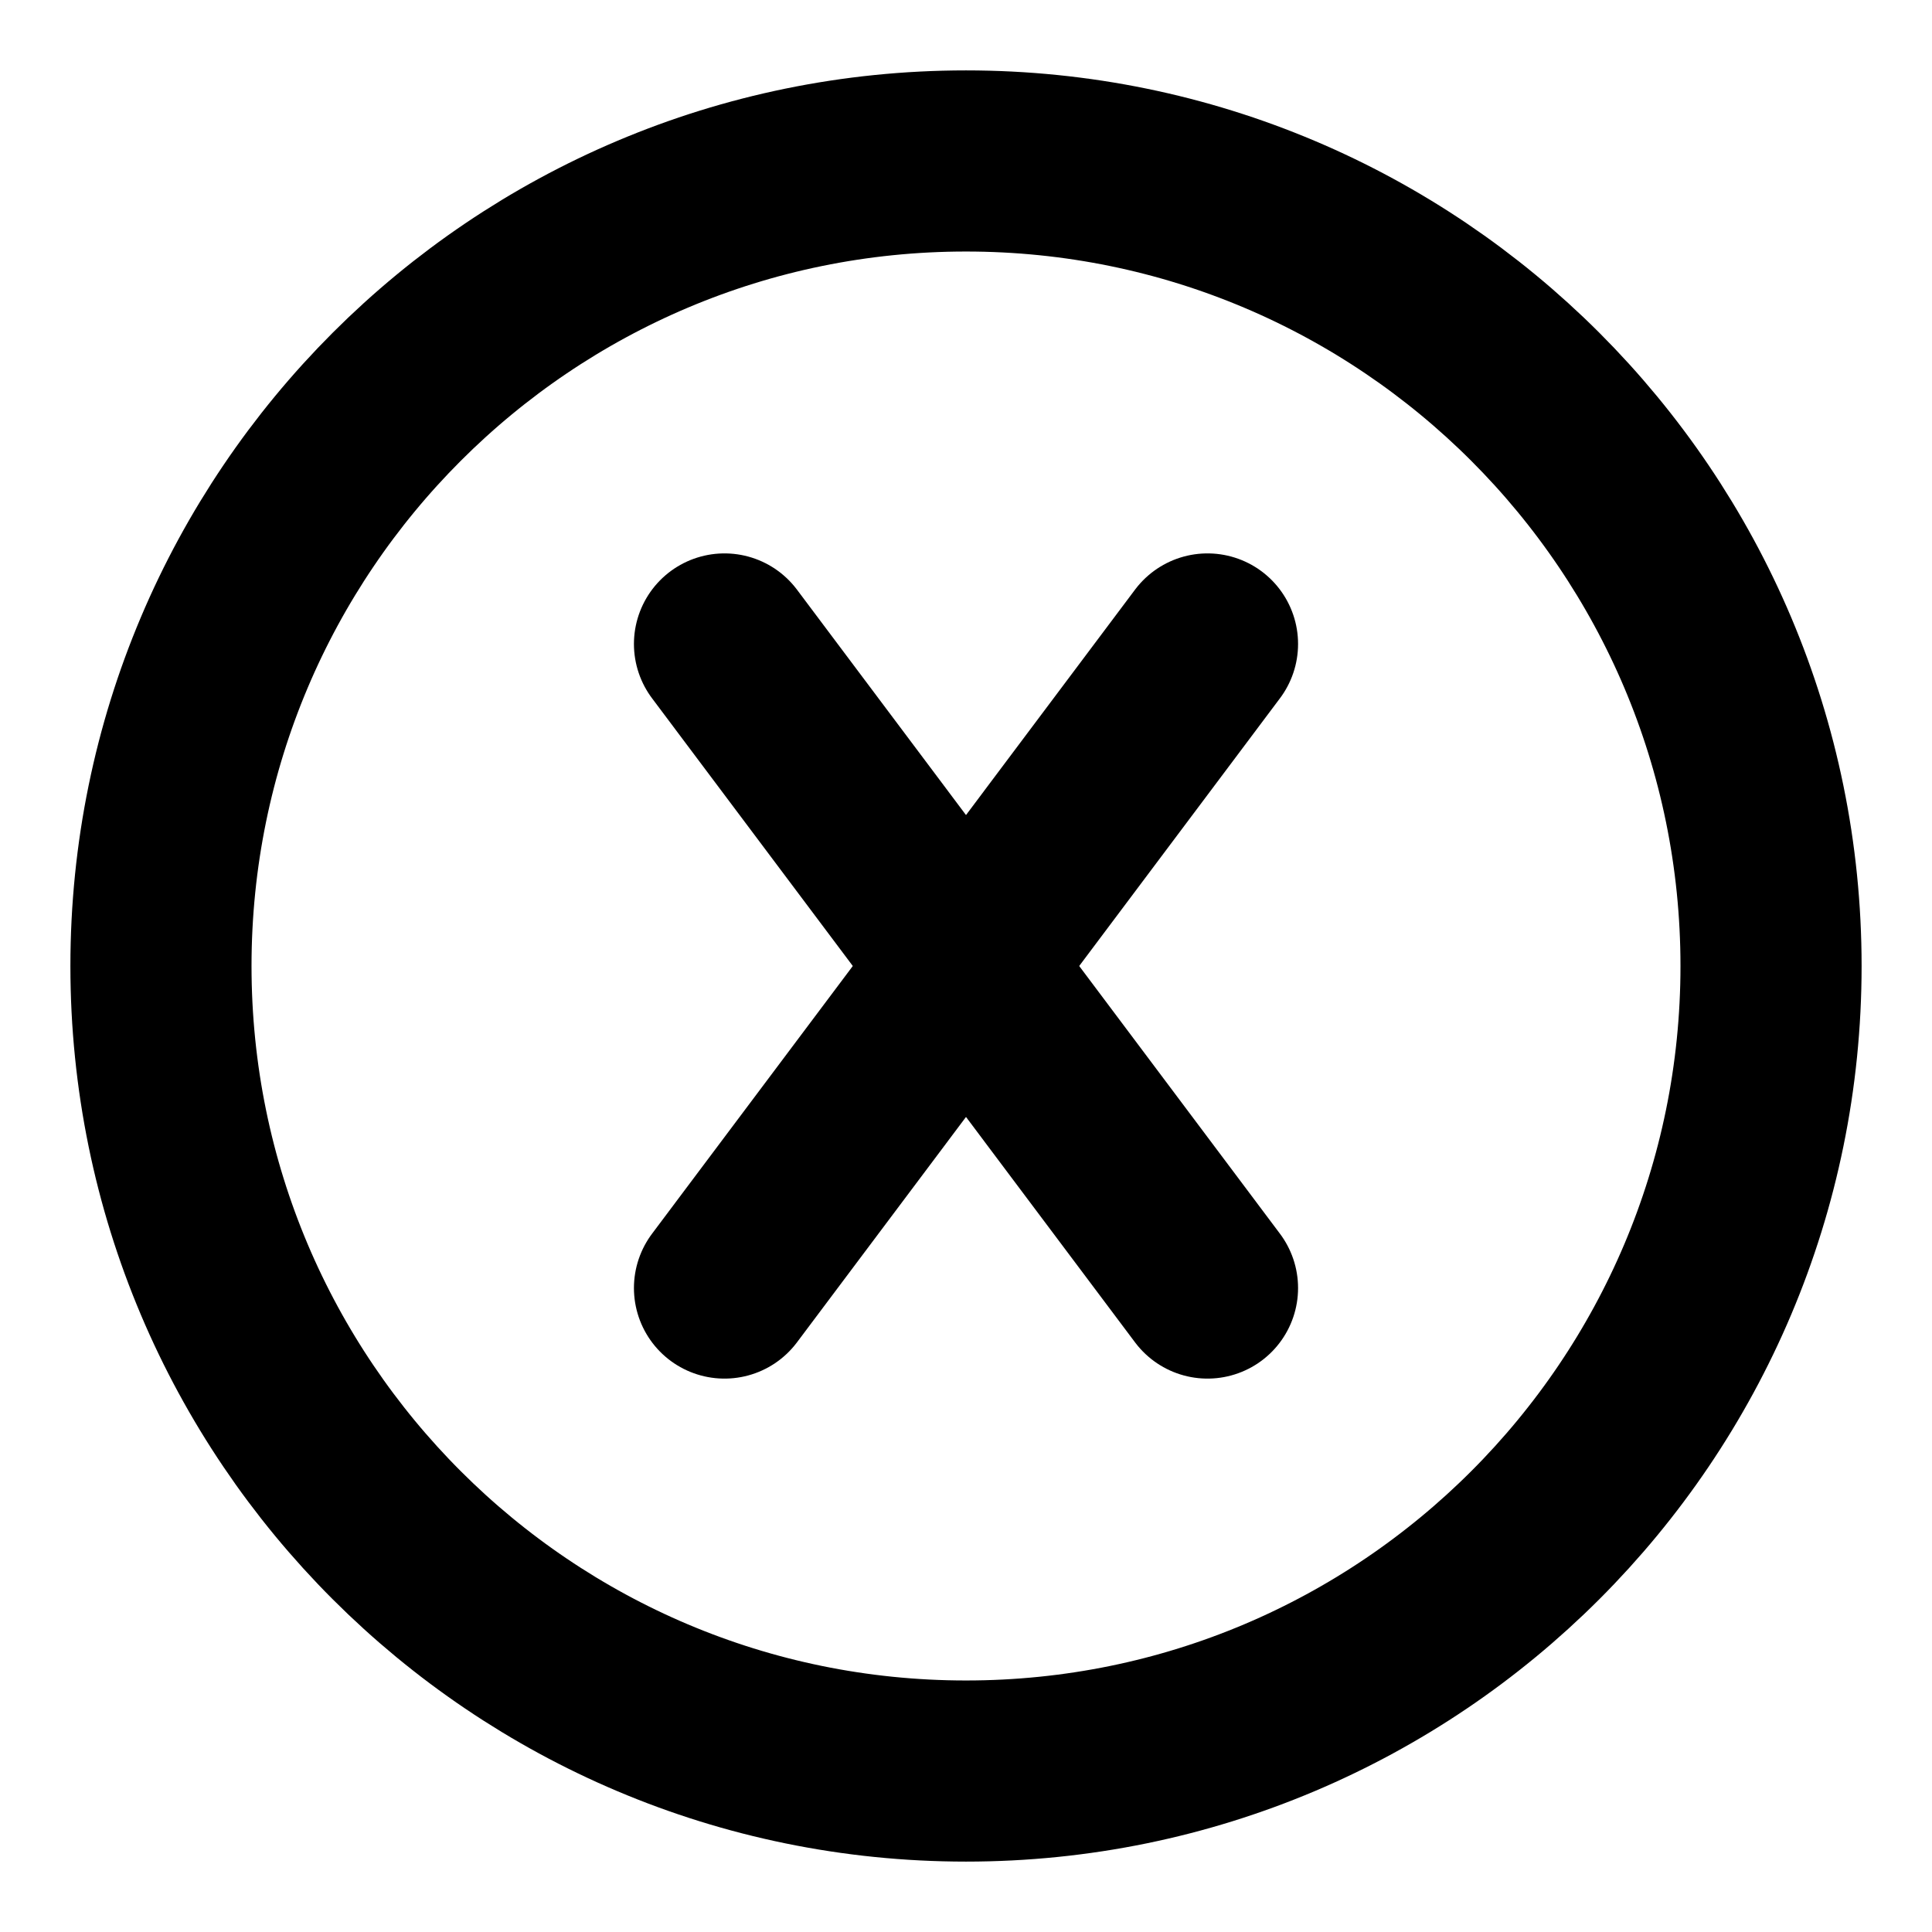 <svg width="16" height="16" viewBox="0 0 16 16" fill="none" xmlns="http://www.w3.org/2000/svg">
<path d="M8 14.667C11.682 14.667 14.667 11.682 14.667 8C14.667 4.318 11.682 1.333 8 1.333C4.318 1.333 1.333 4.318 1.333 8C1.333 11.682 4.318 14.667 8 14.667Z" stroke="black" stroke-width="1.5" stroke-linecap="round" stroke-linejoin="round"/>
<path d="M10 10.667L6 5.333" stroke="black" stroke-width="1.5" stroke-linecap="round" stroke-linejoin="round"/>
<path d="M6 10.667L10 5.333" stroke="black" stroke-width="1.5" stroke-linecap="round" stroke-linejoin="round"/>
</svg>
